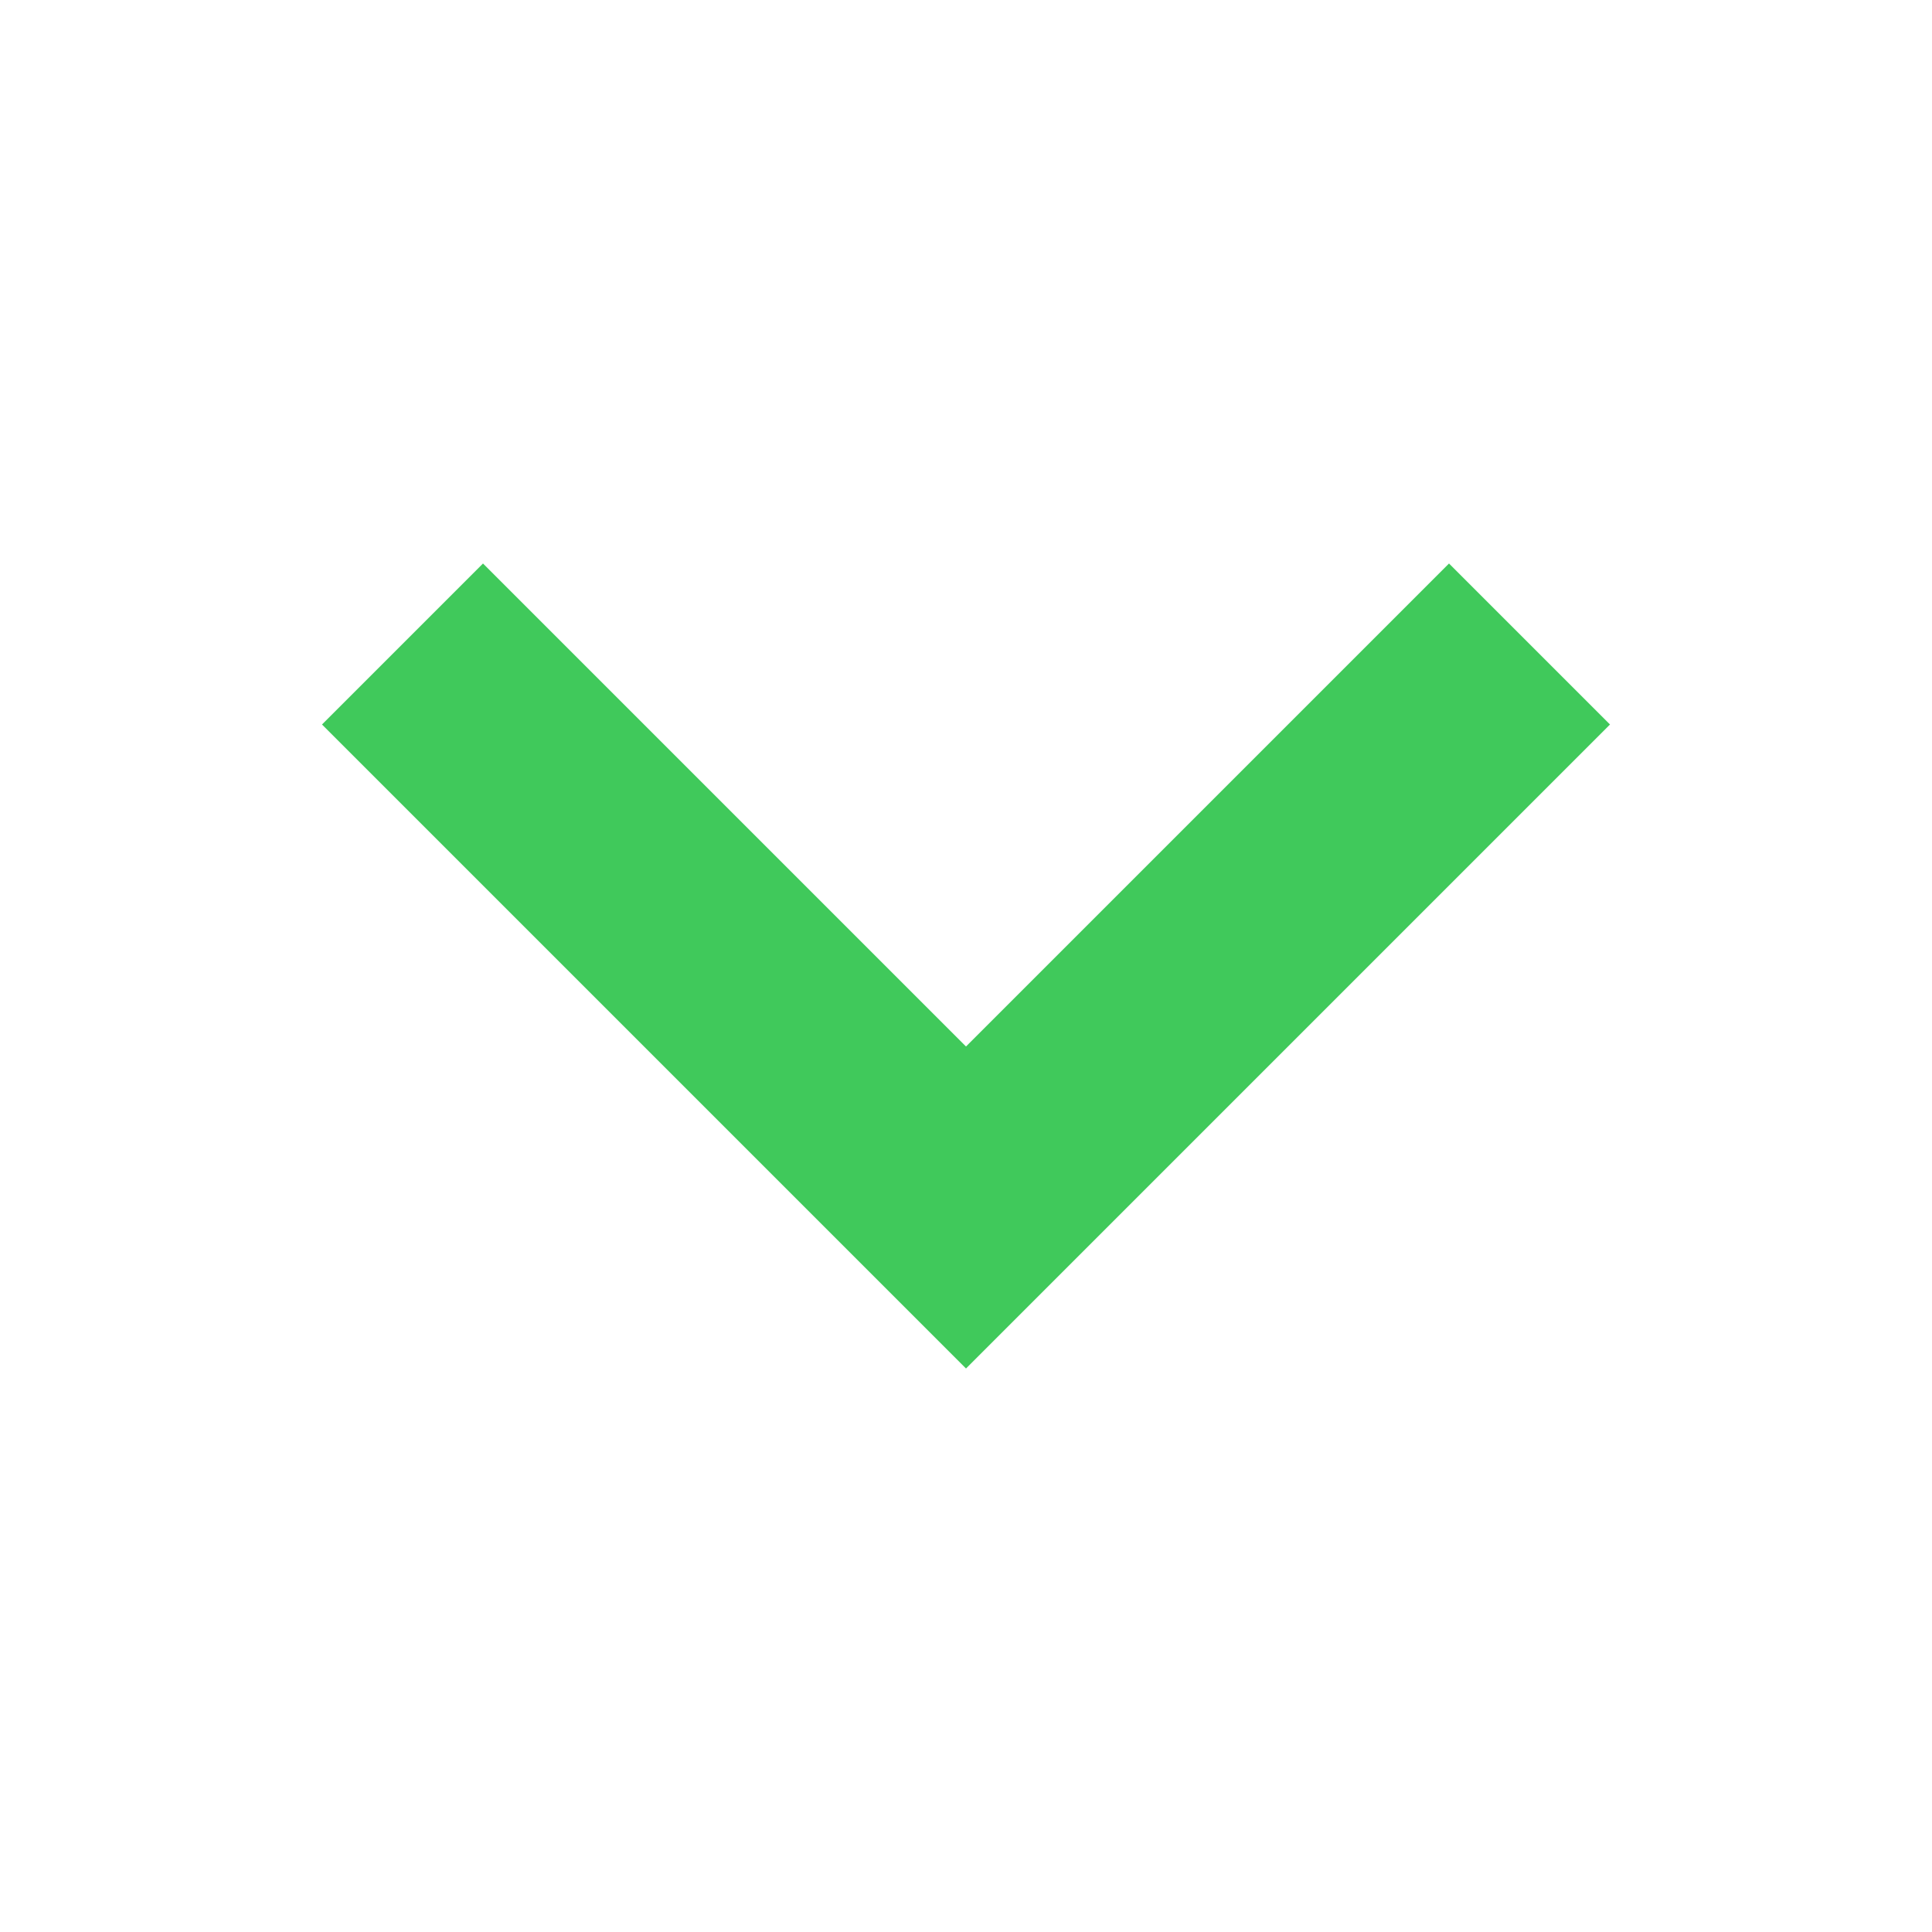 <svg xmlns="http://www.w3.org/2000/svg" width="24" height="24" viewBox="0 0 24 24"><g id="feArrowDown0" fill="none" fill-rule="evenodd" stroke="none" stroke-width="1"><g id="feArrowDown1" fill="#40c95b"><path id="feArrowDown2" d="m6 7l6 6l6-6l2 2l-8 8l-8-8z"/></g></g></svg>
